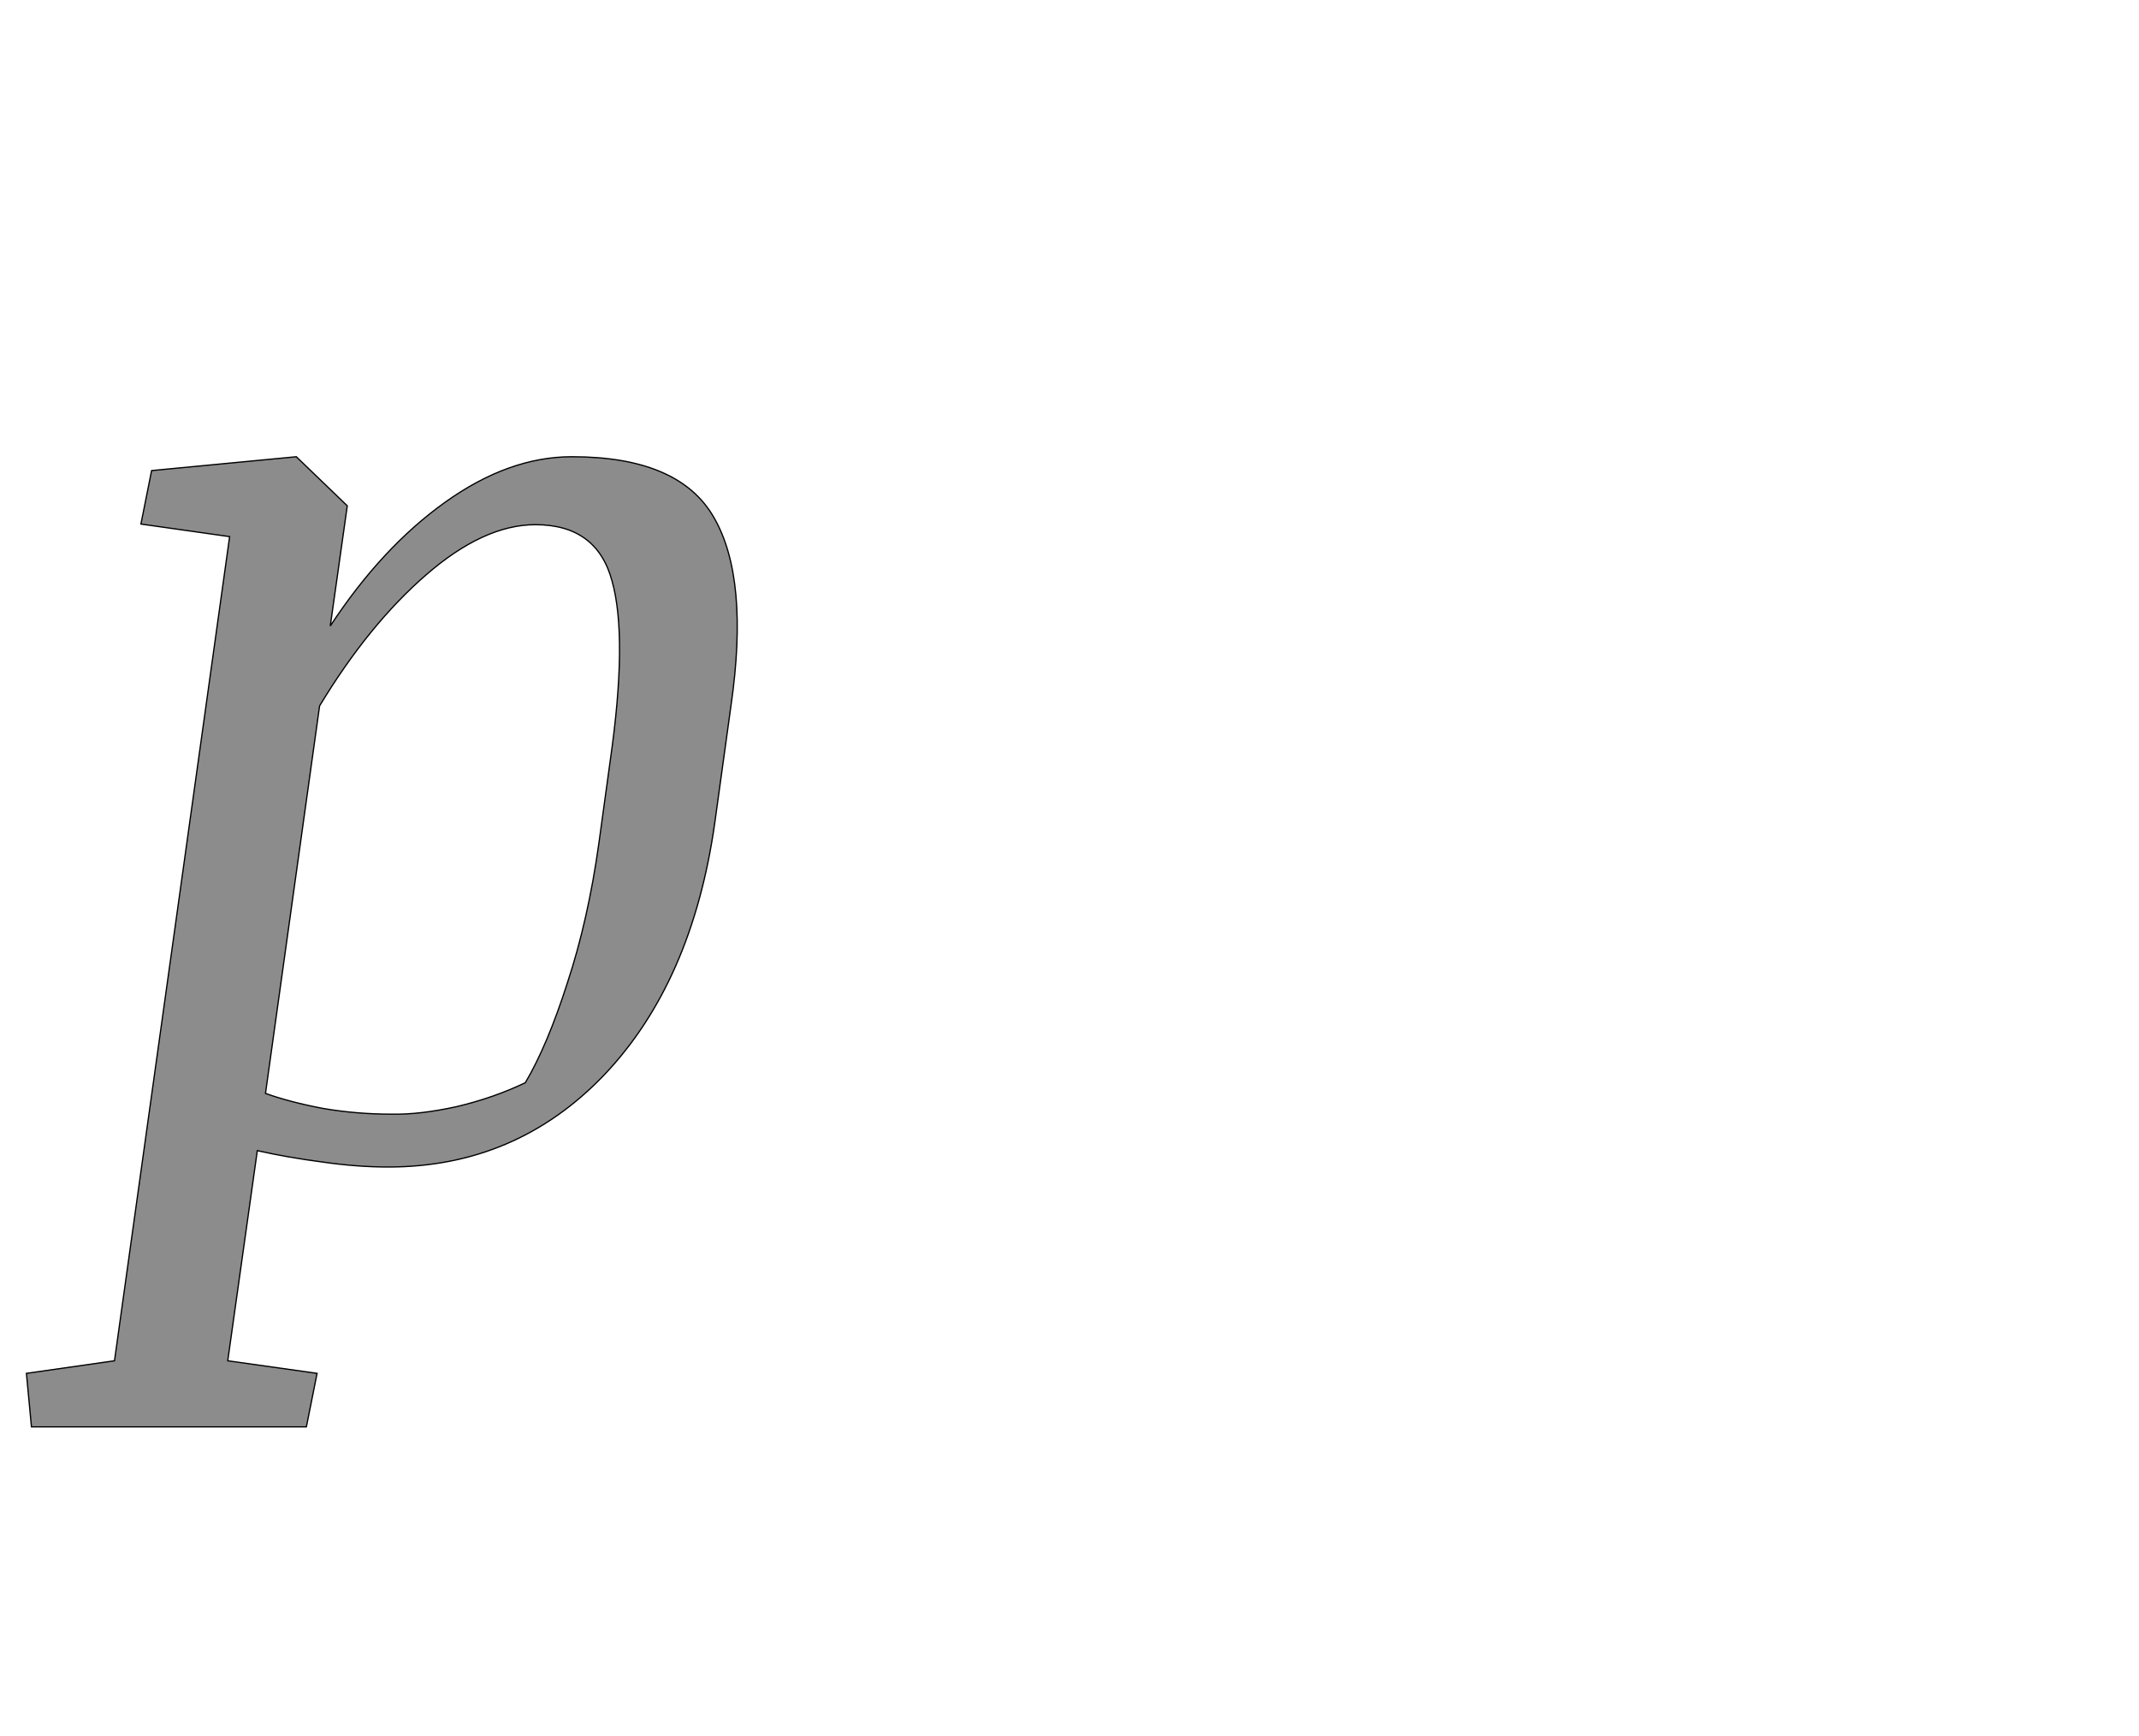 <!--
BEGIN METADATA

BBOX_X_MIN -58
BBOX_Y_MIN -435
BBOX_X_MAX 1072
BBOX_Y_MAX 1107
WIDTH 1149
HEIGHT 1542
H_BEARING_X -58
H_BEARING_Y 1107
H_ADVANCE 1152
V_BEARING_X -634
V_BEARING_Y 626
V_ADVANCE 2795
ORIGIN_X 0
ORIGIN_Y 0

END METADATA
-->

<svg width='3400px' height='2759px' xmlns='http://www.w3.org/2000/svg' version='1.1'>

 <!-- make sure glyph is visible within svg window -->
 <g fill-rule='nonzero'  transform='translate(100 1833)'>

  <!-- draw actual outline using lines and Bezier curves-->
  <path fill='black' stroke='black' fill-opacity='0.45'  stroke-width='2'  d='
 M 141,-1085
 L 371,-1107
 L 452,-1029
 L 425,-838
 Q 507,-963 608,-1035
 Q 709,-1107 809,-1107
 Q 980,-1107 1035,-1010
 Q 1091,-913 1062,-712
 L 1036,-524
 Q 1000,-271 860,-124
 Q 720,22 517,22
 Q 467,22 412,14
 Q 358,7 309,-4
 L 262,330
 L 404,350
 L 387,435
 L -50,435
 L -58,350
 L 82,330
 L 265,-980
 L 124,-1000
 L 141,-1085
 Z

 M 870,-624
 Q 898,-819 873,-909
 Q 849,-999 751,-999
 Q 669,-999 577,-919
 Q 486,-840 408,-711
 L 322,-95
 Q 361,-81 414,-71
 Q 467,-62 522,-62
 Q 567,-61 626,-74
 Q 685,-88 735,-112
 Q 770,-171 802,-271
 Q 835,-371 852,-493
 L 870,-624
 Z

  '/>
 </g>
</svg>
